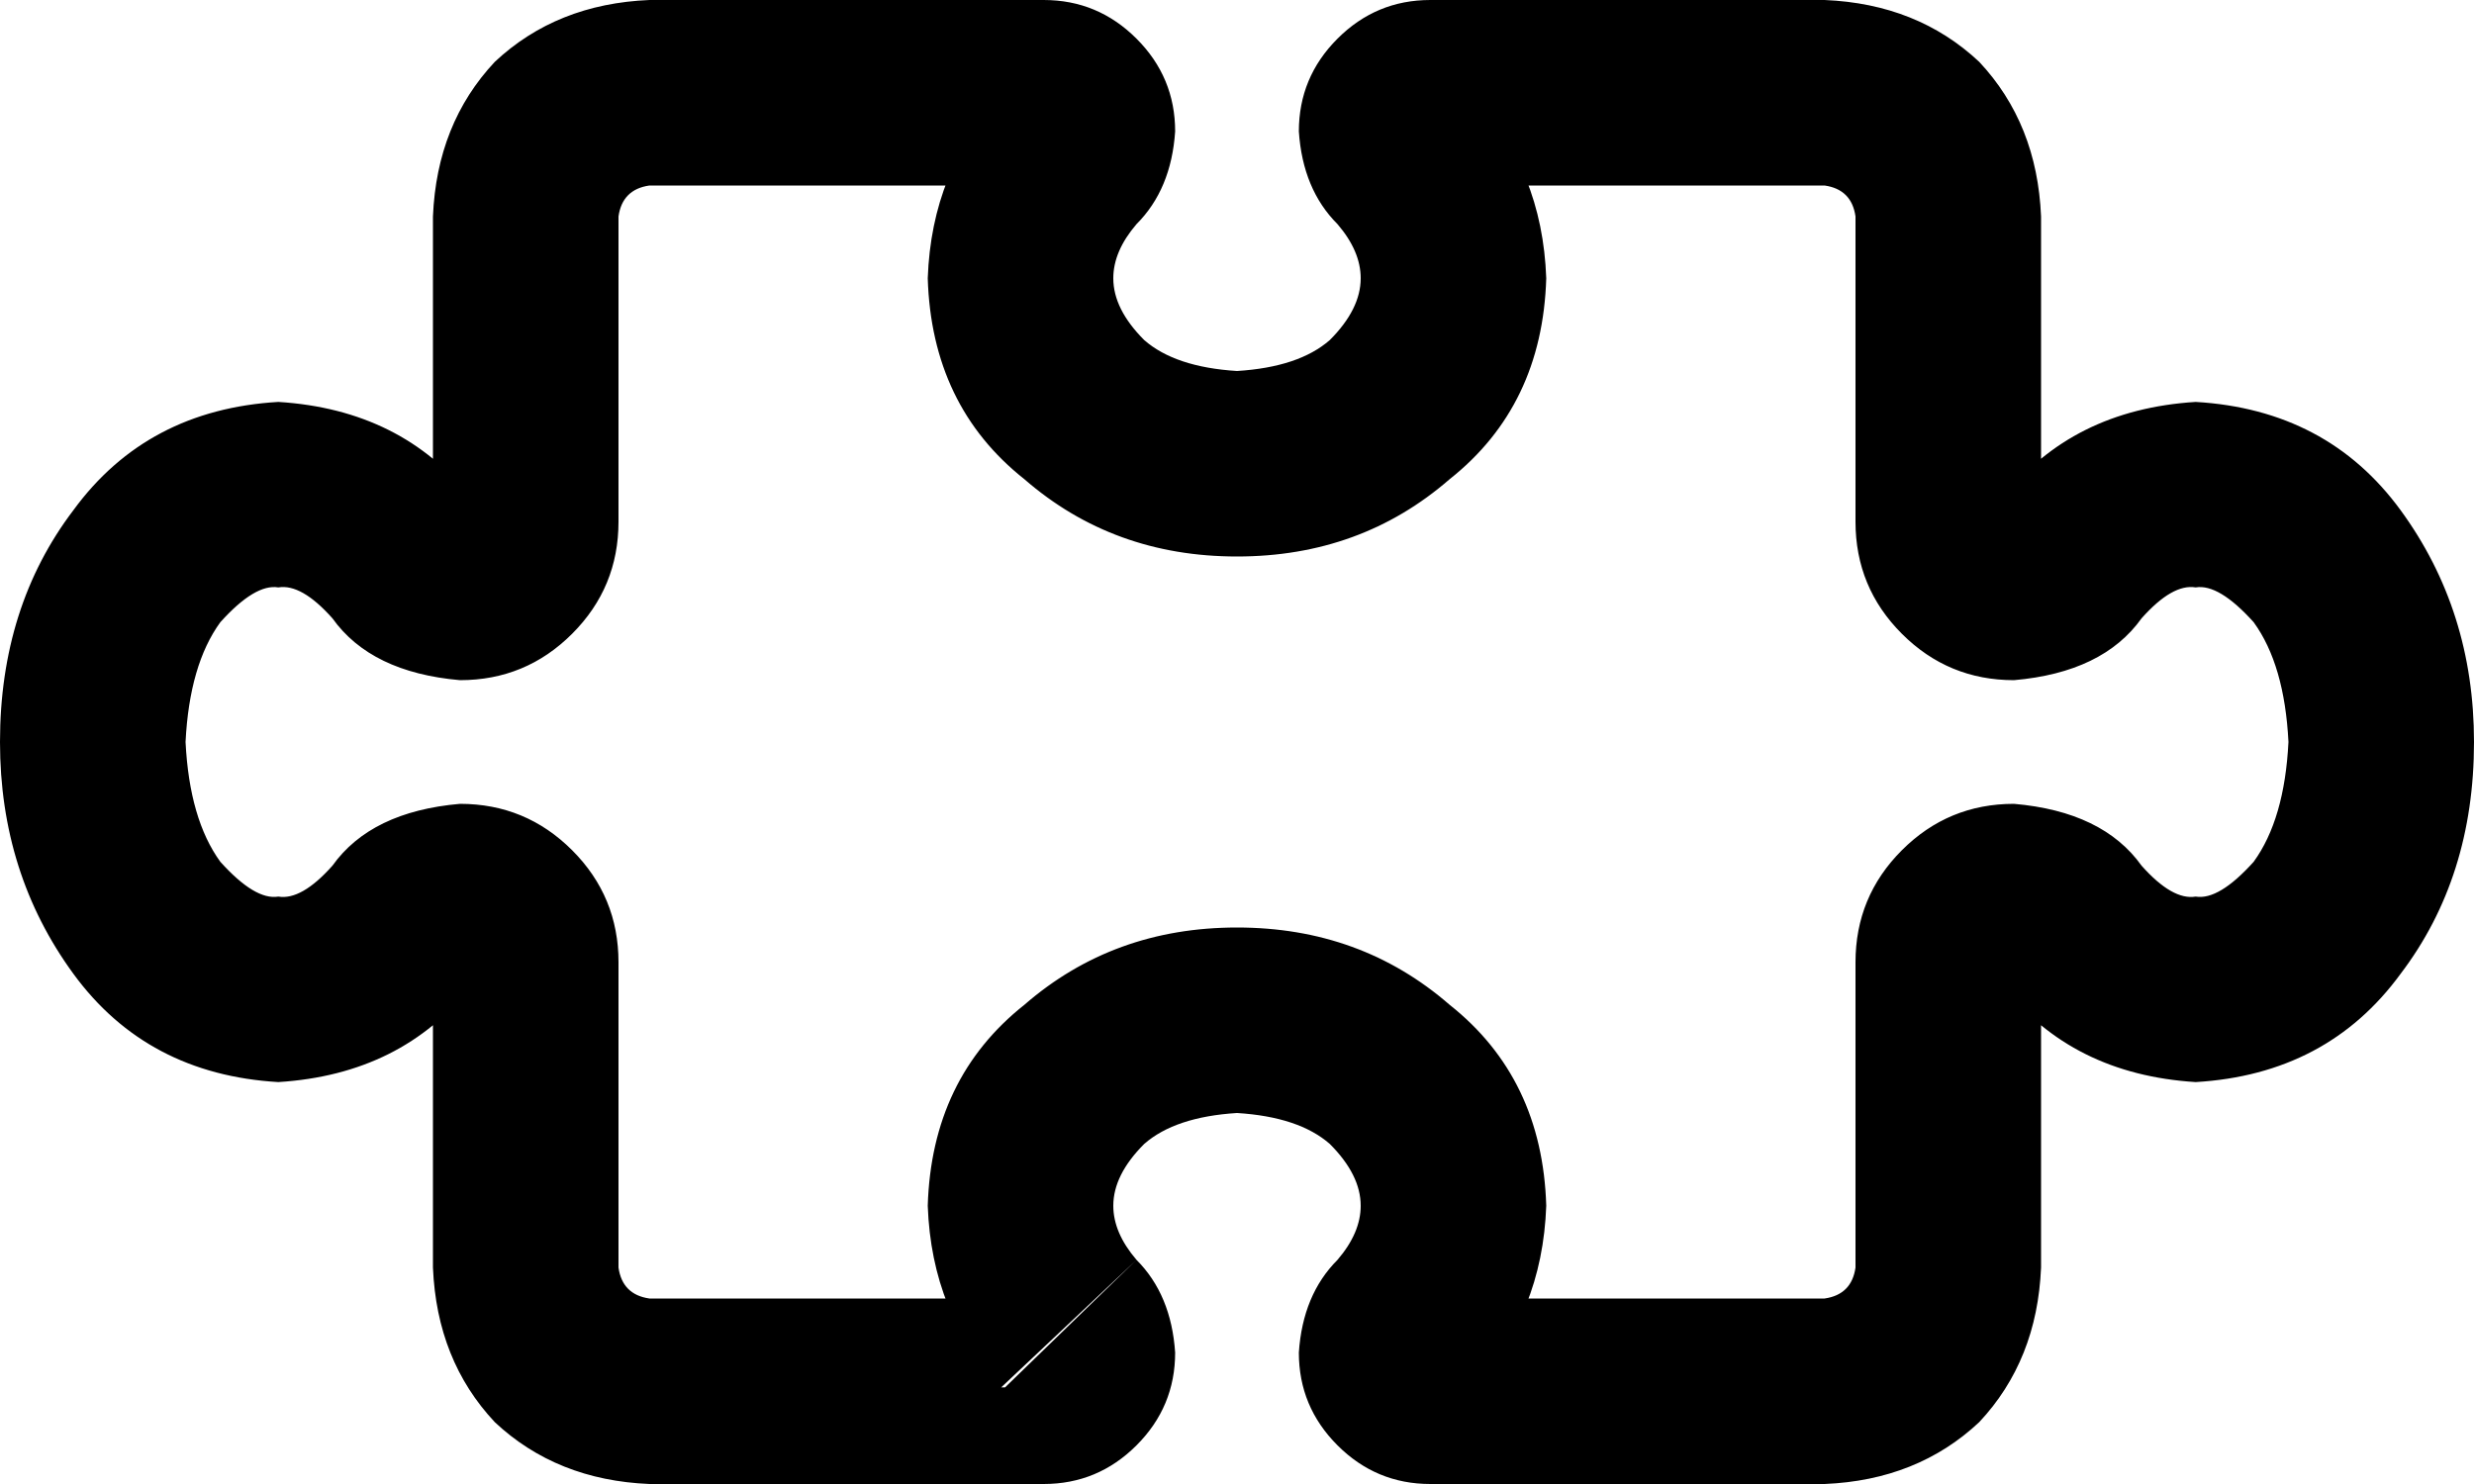 <svg xmlns="http://www.w3.org/2000/svg" viewBox="0 0 640 384">
    <path d="M 277 343 L 294 326 L 277 343 L 277 343 Z M 363 343 L 346 326 L 363 343 L 363 343 Z M 536 144 L 518 129 L 536 144 L 536 144 Z M 104 144 L 86 160 L 104 144 L 104 144 Z M 277 42 L 259 25 L 259 25 L 277 42 L 277 42 Z M 363 42 L 346 58 L 363 42 L 363 42 Z M 259 25 Q 241 44 240 72 L 288 72 Q 288 65 294 58 L 259 25 L 259 25 Z M 240 72 Q 241 105 265 124 L 265 124 Q 288 144 320 144 L 320 96 Q 304 95 296 88 Q 288 80 288 72 L 240 72 L 240 72 Z M 320 144 Q 352 144 375 124 L 375 124 Q 399 105 400 72 L 352 72 Q 352 80 344 88 Q 336 95 320 96 L 320 144 L 320 144 Z M 400 72 Q 399 44 381 25 L 346 58 Q 352 65 352 72 L 400 72 L 400 72 Z M 370 48 L 472 48 L 472 0 L 370 0 L 370 48 L 370 48 Z M 480 56 L 480 135 L 528 135 L 528 56 L 480 56 L 480 56 Z M 554 160 Q 562 151 568 152 L 568 104 Q 536 106 518 129 L 554 160 L 554 160 Z M 568 152 Q 574 151 583 161 Q 591 172 592 192 L 640 192 Q 640 158 621 132 Q 602 106 568 104 L 568 152 L 568 152 Z M 592 192 Q 591 212 583 223 Q 574 233 568 232 L 568 280 Q 602 278 621 252 Q 640 227 640 192 L 592 192 L 592 192 Z M 568 232 Q 562 233 554 224 L 518 255 Q 536 278 568 280 L 568 232 L 568 232 Z M 480 249 L 480 328 L 528 328 L 528 249 L 480 249 L 480 249 Z M 472 336 L 370 336 L 370 384 L 472 384 L 472 336 L 472 336 Z M 381 359 Q 399 340 400 312 L 352 312 Q 352 319 346 326 L 381 359 L 381 359 Z M 400 312 Q 399 279 375 260 L 375 260 Q 352 240 320 240 L 320 288 Q 336 289 344 296 Q 352 304 352 312 L 400 312 L 400 312 Z M 320 240 Q 288 240 265 260 L 265 260 Q 241 279 240 312 L 288 312 Q 288 304 296 296 Q 304 289 320 288 L 320 240 L 320 240 Z M 240 312 Q 241 340 259 359 L 294 326 Q 288 319 288 312 L 240 312 L 240 312 Z M 270 336 L 168 336 L 168 384 L 270 384 L 270 336 L 270 336 Z M 160 328 L 160 249 L 112 249 L 112 328 L 160 328 L 160 328 Z M 86 224 Q 78 233 72 232 L 72 280 Q 104 278 122 255 L 86 224 L 86 224 Z M 72 232 Q 66 233 57 223 Q 49 212 48 192 L 0 192 Q 0 226 19 252 Q 38 278 72 280 L 72 232 L 72 232 Z M 48 192 Q 49 172 57 161 Q 66 151 72 152 L 72 104 Q 38 106 19 132 Q 0 157 0 192 L 48 192 L 48 192 Z M 72 152 Q 78 151 86 160 L 122 129 Q 104 106 72 104 L 72 152 L 72 152 Z M 160 135 L 160 56 L 112 56 L 112 135 L 160 135 L 160 135 Z M 168 48 L 270 48 L 270 0 L 168 0 L 168 48 L 168 48 Z M 119 208 Q 96 210 86 224 L 122 255 Q 122 255 122 255 Q 122 255 122 255 Q 121 256 119 256 L 119 208 L 119 208 Z M 256 350 Q 257 337 270 336 L 270 384 Q 284 384 294 374 Q 304 364 304 350 L 256 350 L 256 350 Z M 259 359 Q 257 357 256 350 L 304 350 Q 303 335 294 326 L 260 359 L 259 359 Z M 384 350 Q 383 357 381 359 L 346 326 Q 337 335 336 350 L 384 350 L 384 350 Z M 480 328 Q 479 335 472 336 L 472 384 Q 496 383 512 368 Q 527 352 528 328 L 480 328 L 480 328 Z M 521 208 Q 504 208 492 220 L 492 220 Q 480 232 480 249 L 528 249 Q 527 255 521 256 L 521 208 L 521 208 Z M 554 224 Q 544 210 521 208 L 521 256 Q 519 256 518 255 Q 517 255 518 255 L 554 224 L 554 224 Z M 521 176 Q 544 174 554 160 L 518 129 Q 518 129 518 129 Q 518 129 518 129 Q 519 128 521 128 L 521 176 L 521 176 Z M 160 56 Q 161 49 168 48 L 168 0 Q 144 1 128 16 Q 113 32 112 56 L 160 56 L 160 56 Z M 480 135 Q 480 152 492 164 L 492 164 Q 504 176 521 176 L 521 128 Q 527 129 528 135 L 480 135 L 480 135 Z M 119 176 Q 136 176 148 164 L 148 164 Q 160 152 160 135 L 112 135 Q 113 129 119 128 L 119 176 L 119 176 Z M 472 48 Q 479 49 480 56 L 528 56 Q 527 32 512 16 Q 496 1 472 0 L 472 48 L 472 48 Z M 86 160 Q 96 174 119 176 L 119 128 Q 121 128 122 129 Q 123 129 122 129 L 86 160 L 86 160 Z M 384 34 Q 383 47 370 48 L 370 0 Q 356 0 346 10 Q 336 20 336 34 L 384 34 L 384 34 Z M 160 249 Q 160 232 148 220 L 148 220 Q 136 208 119 208 L 119 256 Q 113 255 112 249 L 160 249 L 160 249 Z M 256 34 Q 257 27 259 25 L 294 58 Q 303 49 304 34 L 256 34 L 256 34 Z M 370 336 Q 383 337 384 350 L 336 350 Q 336 364 346 374 Q 356 384 370 384 L 370 336 L 370 336 Z M 381 25 Q 383 27 384 34 L 336 34 Q 337 49 346 58 L 381 25 L 381 25 Z M 168 336 Q 161 335 160 328 L 112 328 Q 113 352 128 368 Q 144 383 168 384 L 168 336 L 168 336 Z M 304 34 Q 304 20 294 10 L 294 10 Q 284 0 270 0 L 270 48 Q 257 47 256 34 L 304 34 L 304 34 Z"/>
</svg>
